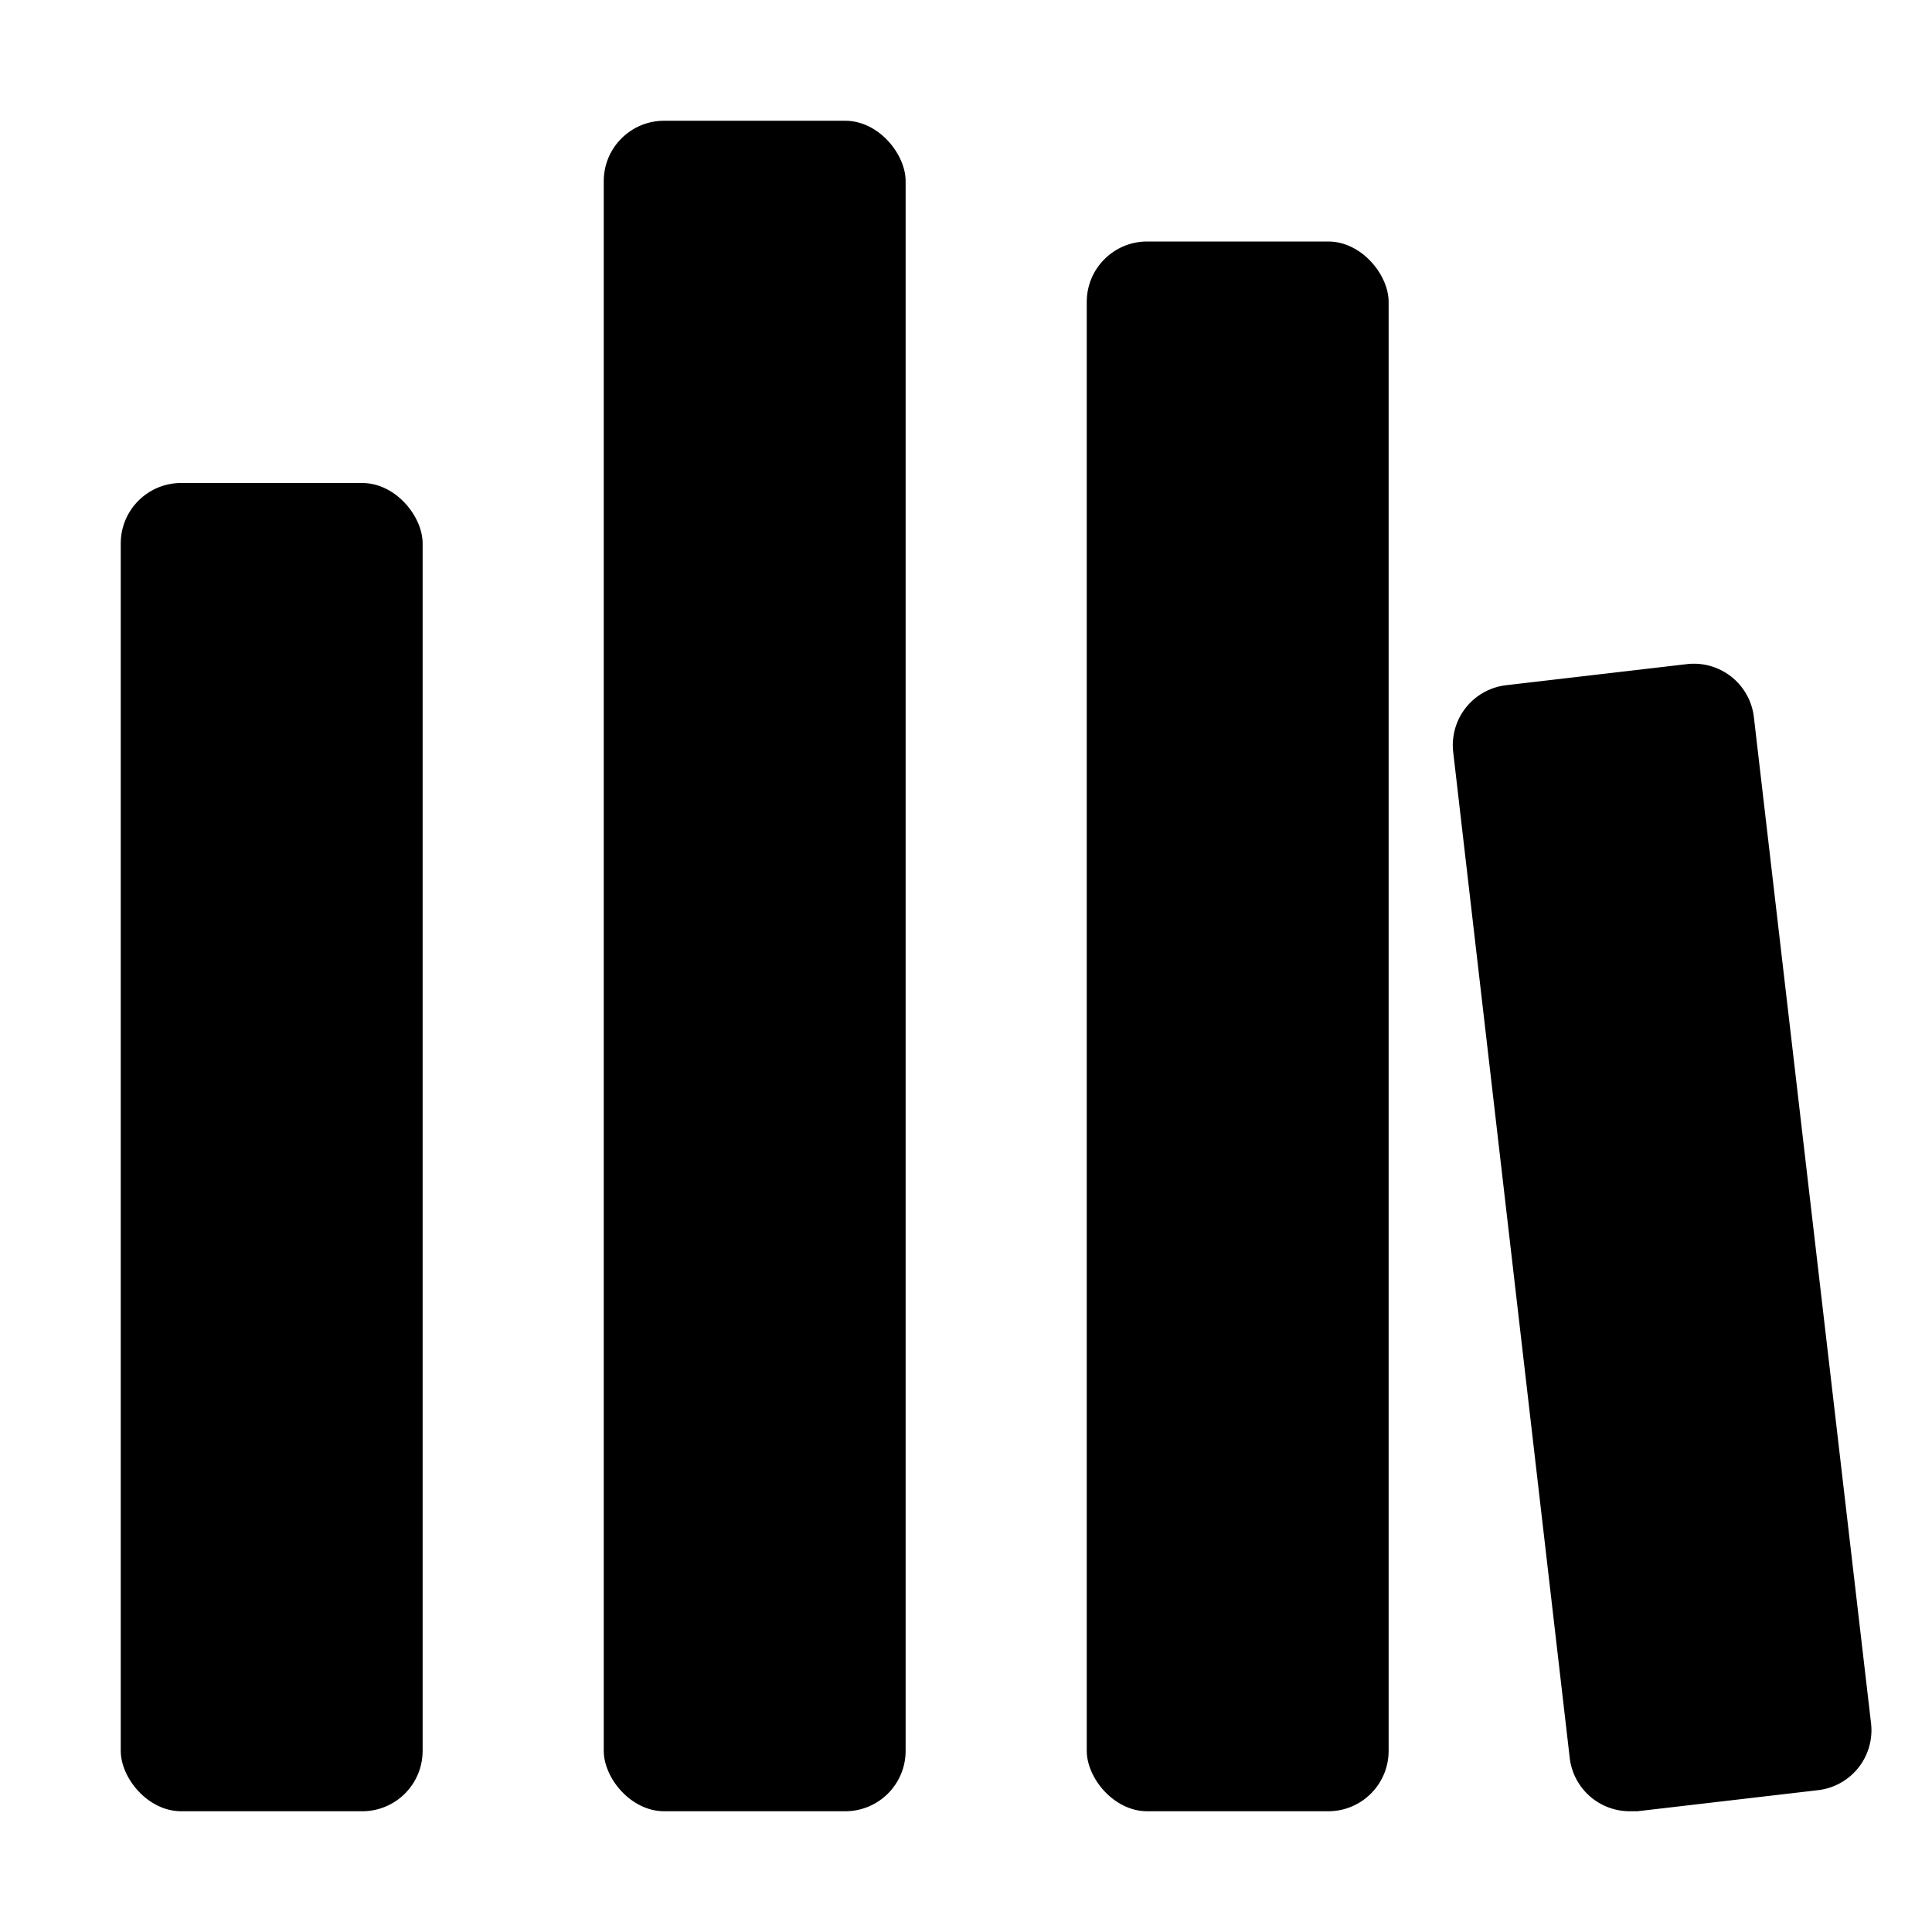 <svg xmlns="http://www.w3.org/2000/svg" viewBox="0 0 32 32" width="32" height="32">
	<rect x="2" y="8" width="5" height="22" rx="1" ry="1"/>
	<rect x="10" y="2" width="5" height="28" rx="1" ry="1"/>
	<rect x="18" y="4" width="5" height="26" rx="1" ry="1"/>
	<path d="M29.05 11.88a1 1 0 00-1.11-.88l-3 .35a1 1 0 00-.66.37 1 1 0 00-.21.74L26 29.12a1 1 0 001 .88h.12l3-.35a1 1 0 00.66-.37 1 1 0 00.21-.74z"/>
</svg>